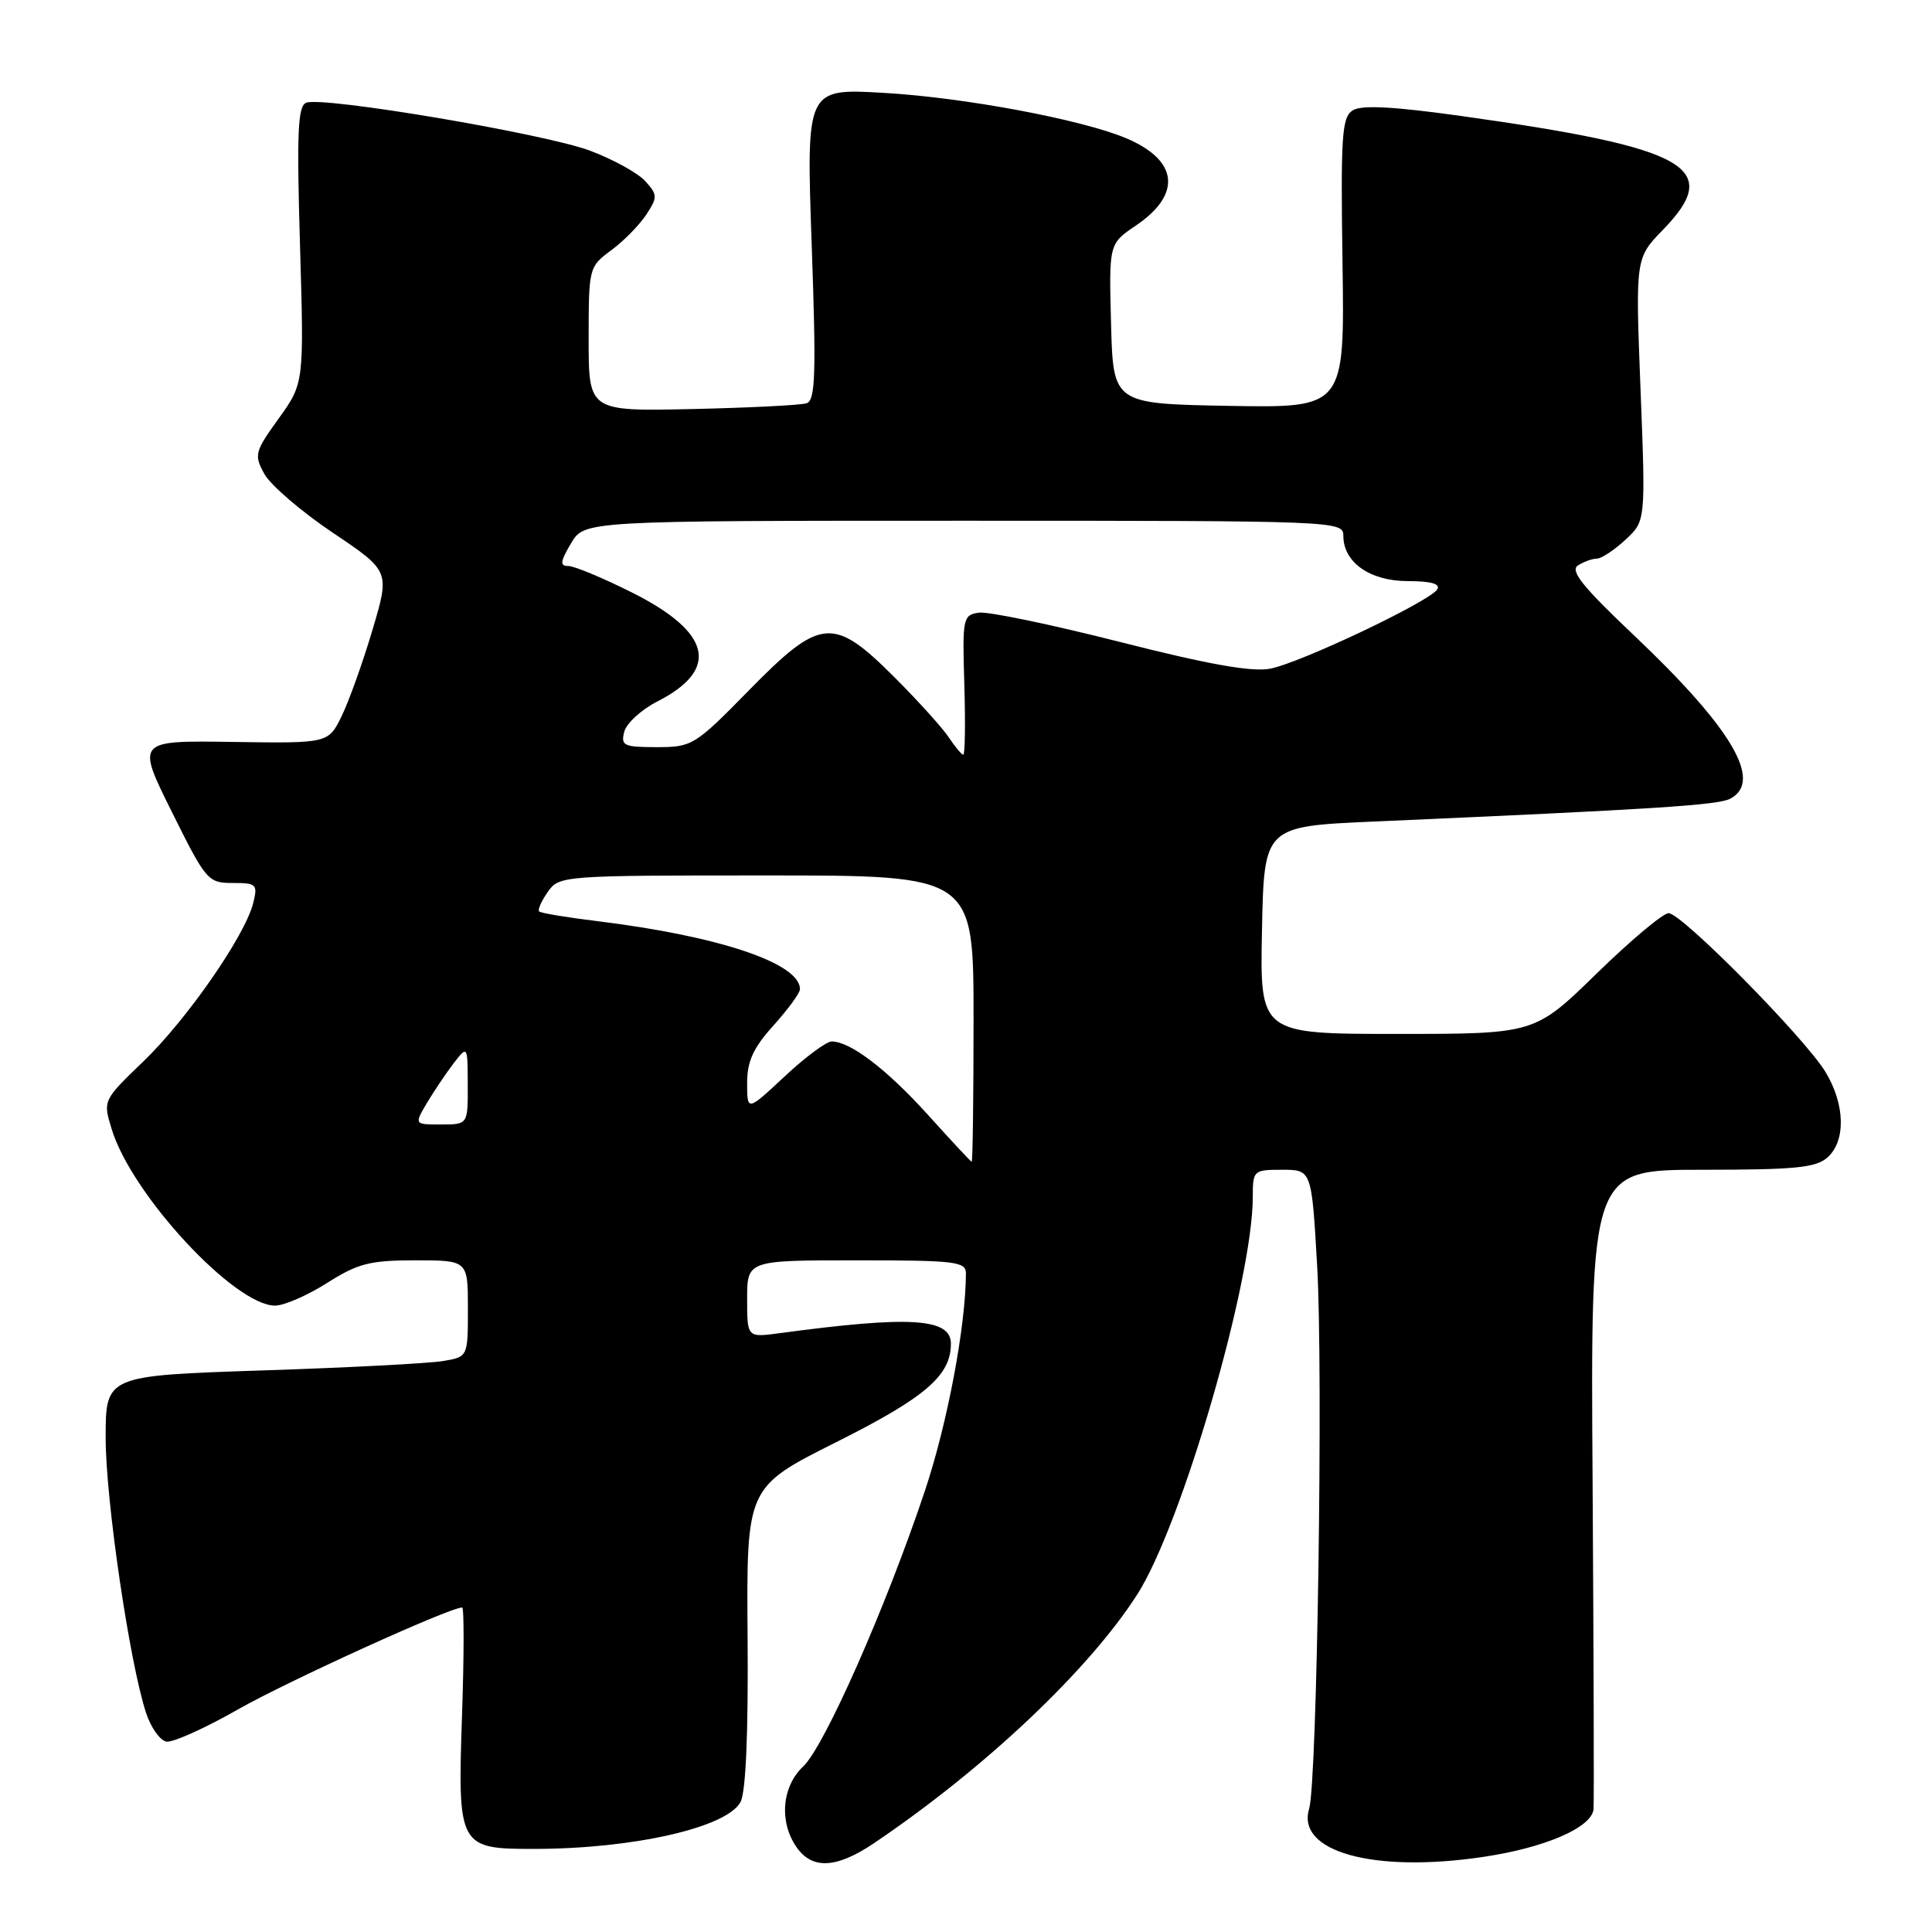 <?xml version="1.0" encoding="UTF-8" standalone="no"?>
<!DOCTYPE svg PUBLIC "-//W3C//DTD SVG 1.1//EN" "http://www.w3.org/Graphics/SVG/1.1/DTD/svg11.dtd" >
<svg xmlns="http://www.w3.org/2000/svg" xmlns:xlink="http://www.w3.org/1999/xlink" version="1.1" viewBox="0 0 256 256">
 <g >
 <path fill="currentColor"
d=" M 115.78 244.25 C 130.45 234.36 144.29 221.28 150.70 211.26 C 156.61 202.02 166.00 169.70 166.00 158.59 C 166.00 155.08 166.09 155.00 169.90 155.00 C 173.80 155.00 173.80 155.00 174.53 167.75 C 175.34 181.66 174.53 236.18 173.47 239.66 C 171.73 245.37 182.01 248.21 196.54 246.05 C 204.70 244.84 210.86 242.18 211.15 239.76 C 211.23 239.07 211.17 219.71 211.03 196.75 C 210.75 155.00 210.75 155.00 225.55 155.00 C 237.91 155.00 240.64 154.73 242.17 153.35 C 244.61 151.14 244.48 146.31 241.88 142.03 C 239.09 137.47 222.83 121.00 221.10 121.00 C 220.36 121.00 216.07 124.60 211.56 129.00 C 203.36 137.00 203.36 137.00 185.15 137.00 C 166.94 137.00 166.94 137.00 167.22 123.25 C 167.50 109.50 167.50 109.50 182.00 108.86 C 219.18 107.23 227.62 106.69 229.25 105.84 C 233.67 103.54 229.50 96.48 216.41 84.09 C 209.69 77.73 208.00 75.61 209.09 74.92 C 209.86 74.43 211.00 74.02 211.60 74.02 C 212.21 74.01 213.91 72.88 215.38 71.52 C 218.06 69.04 218.06 69.04 217.38 51.63 C 216.70 34.21 216.70 34.21 220.35 30.45 C 228.37 22.20 223.77 19.60 193.69 15.38 C 184.63 14.11 180.41 13.89 179.25 14.62 C 177.80 15.53 177.64 17.95 177.89 34.85 C 178.17 54.05 178.17 54.05 162.84 53.78 C 147.50 53.50 147.50 53.50 147.22 42.90 C 146.94 32.30 146.94 32.30 150.49 29.90 C 156.66 25.74 156.14 21.21 149.16 18.29 C 143.24 15.82 127.77 12.92 117.16 12.31 C 106.83 11.70 106.83 11.70 107.55 32.33 C 108.16 49.52 108.05 53.03 106.89 53.43 C 106.13 53.69 99.31 54.03 91.75 54.20 C 78.00 54.50 78.00 54.50 78.00 44.94 C 78.00 35.48 78.03 35.35 80.99 33.16 C 82.64 31.95 84.72 29.82 85.63 28.45 C 87.15 26.12 87.14 25.82 85.50 24.00 C 84.52 22.92 81.23 21.11 78.17 19.96 C 72.14 17.71 42.82 12.75 40.58 13.61 C 39.46 14.04 39.31 17.48 39.75 32.45 C 40.29 50.77 40.29 50.77 36.93 55.45 C 33.74 59.88 33.64 60.28 35.04 62.82 C 35.86 64.29 39.93 67.79 44.10 70.59 C 51.67 75.68 51.67 75.68 49.35 83.48 C 48.08 87.77 46.24 92.90 45.27 94.89 C 43.50 98.50 43.50 98.50 30.79 98.31 C 18.07 98.12 18.07 98.12 22.76 107.56 C 27.30 116.70 27.56 117.00 30.83 117.00 C 34.00 117.00 34.17 117.17 33.55 119.67 C 32.46 124.01 24.76 135.10 18.99 140.65 C 13.63 145.81 13.63 145.81 14.81 149.65 C 17.47 158.32 31.09 173.00 36.45 173.00 C 37.64 173.00 40.74 171.65 43.34 170.00 C 47.43 167.41 49.01 167.00 55.03 167.00 C 62.00 167.00 62.00 167.00 62.00 173.39 C 62.00 179.78 62.00 179.78 58.75 180.34 C 56.96 180.65 46.16 181.22 34.75 181.59 C 14.00 182.28 14.00 182.28 14.00 190.52 C 14.00 198.74 17.16 220.28 19.35 226.95 C 19.98 228.89 21.19 230.60 22.03 230.77 C 22.87 230.93 27.13 229.02 31.51 226.52 C 38.10 222.77 59.57 213.00 61.24 213.00 C 61.50 213.00 61.49 219.43 61.22 227.30 C 60.63 244.75 60.77 245.00 70.82 244.99 C 83.91 244.98 96.31 242.16 98.12 238.78 C 98.83 237.46 99.16 229.70 99.06 216.89 C 98.91 197.06 98.91 197.06 110.79 191.10 C 122.61 185.18 126.00 182.27 126.00 178.05 C 126.00 174.65 120.60 174.32 103.25 176.66 C 99.00 177.23 99.00 177.23 99.00 172.11 C 99.00 167.00 99.00 167.00 113.50 167.00 C 126.65 167.00 128.00 167.16 127.99 168.75 C 127.96 175.78 125.53 188.65 122.55 197.56 C 117.41 212.93 109.24 231.43 106.43 234.06 C 103.59 236.73 103.21 241.43 105.56 244.78 C 107.63 247.74 110.84 247.58 115.78 244.25 Z  M 123.00 147.77 C 117.54 141.72 112.69 138.01 110.21 138.00 C 109.50 138.00 106.68 140.09 103.96 142.64 C 99.00 147.27 99.00 147.27 99.00 143.51 C 99.00 140.61 99.81 138.85 102.50 135.87 C 104.42 133.74 106.00 131.58 106.00 131.07 C 106.00 127.63 95.29 124.04 79.17 122.06 C 75.13 121.57 71.66 120.99 71.44 120.77 C 71.22 120.56 71.74 119.39 72.58 118.19 C 74.09 116.03 74.45 116.00 101.56 116.00 C 129.00 116.00 129.00 116.00 129.00 135.00 C 129.00 145.45 128.89 153.97 128.75 153.94 C 128.61 153.90 126.03 151.13 123.00 147.77 Z  M 56.55 146.18 C 57.47 144.64 59.06 142.27 60.08 140.93 C 61.96 138.50 61.96 138.50 61.98 143.75 C 62.00 149.00 62.00 149.00 58.44 149.00 C 54.89 149.00 54.89 149.00 56.55 146.18 Z  M 125.75 97.75 C 124.94 96.51 121.69 92.91 118.53 89.75 C 110.41 81.63 108.74 81.78 99.21 91.50 C 92.07 98.78 91.72 99.00 87.02 99.00 C 82.64 99.00 82.24 98.81 82.72 96.95 C 83.02 95.83 84.98 94.03 87.10 92.95 C 95.43 88.70 94.27 83.77 83.70 78.49 C 79.87 76.57 76.09 75.00 75.31 75.00 C 74.16 75.00 74.22 74.43 75.66 72.00 C 77.43 69.00 77.43 69.00 127.72 69.00 C 177.33 69.00 178.00 69.03 178.00 71.00 C 178.00 74.52 181.53 77.00 186.56 77.00 C 189.59 77.00 190.89 77.36 190.45 78.09 C 189.45 79.70 172.26 87.86 168.28 88.61 C 165.84 89.06 160.06 88.03 148.39 85.06 C 139.34 82.76 130.93 81.01 129.72 81.18 C 127.59 81.49 127.51 81.86 127.78 90.75 C 127.93 95.84 127.87 100.00 127.64 100.00 C 127.42 100.00 126.57 98.99 125.75 97.75 Z "/>
</g>
</svg>